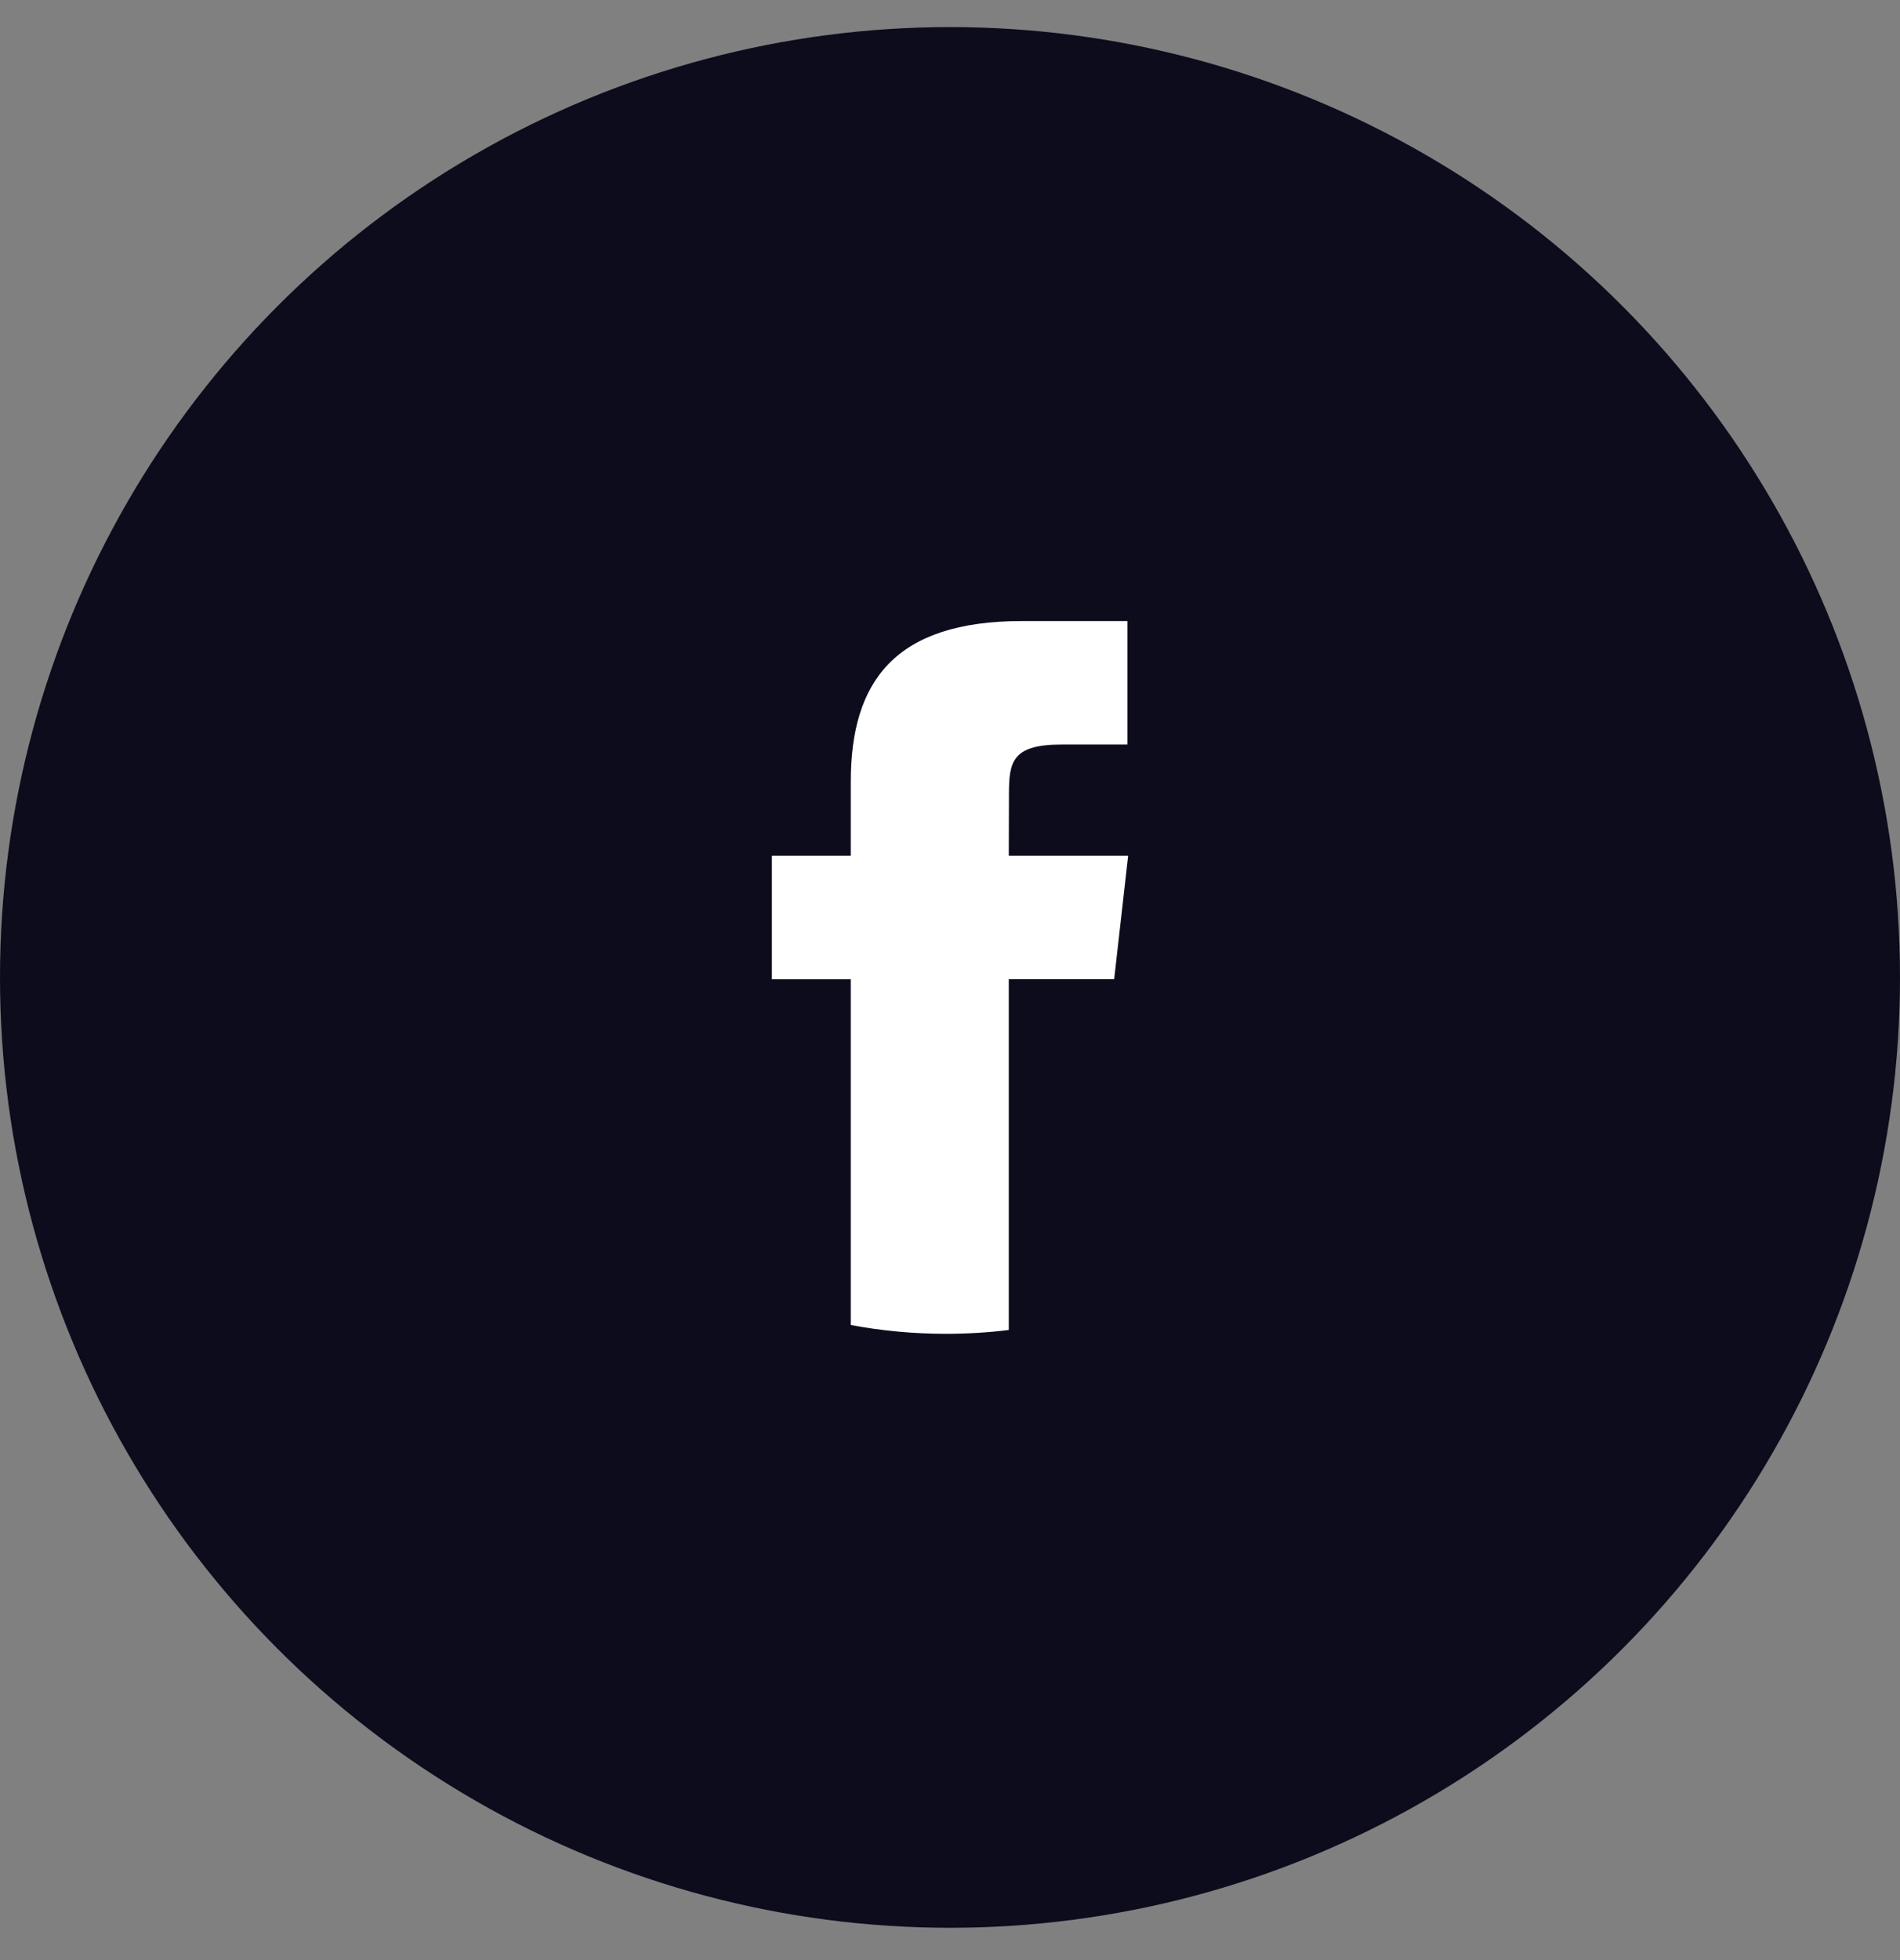 <svg width="32" height="33" viewBox="0 0 32 33" fill="none" xmlns="http://www.w3.org/2000/svg">
<rect x="0" y="0" width="32" height="33" fill="#808080" stroke="none"/>
<circle cx="16" cy="16.456" r="16" fill="#0C0C1D"/>
<path d="M16.99 22.392V16.486H18.765L19 14.408H16.99L16.993 13.367C16.993 12.825 17.048 12.535 17.878 12.535H18.988V10.456H17.212C15.08 10.456 14.329 11.464 14.329 13.16V14.408H13V16.487H14.329V22.308C14.847 22.405 15.383 22.456 15.931 22.456C16.285 22.456 16.639 22.435 16.99 22.392V22.392Z" fill="white"/>
</svg>
